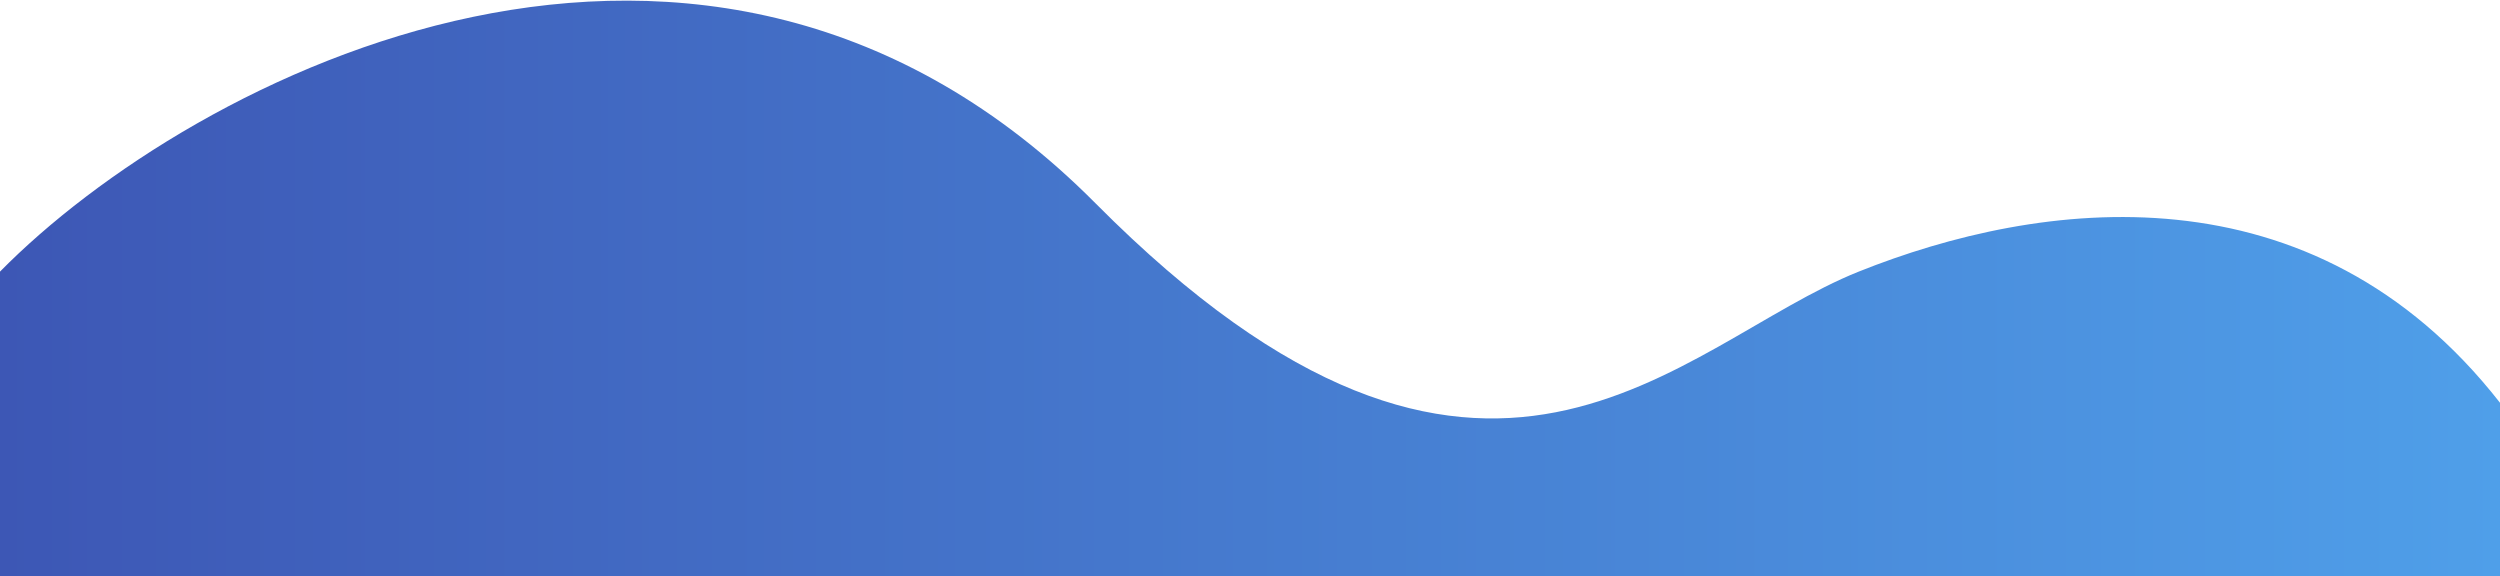 <svg width="1918" height="442" viewBox="0 0 1918 442" fill="none" xmlns="http://www.w3.org/2000/svg">
<path d="M840.5 156C540.523 -145.954 147 59 0 208.384V446.5H1918V309C1773.61 124.43 1564.99 152.781 1426 208.384C1287.01 263.987 1140.48 457.954 840.5 156Z" fill="url(#paint0_linear_584_57)"/>
<defs>
<linearGradient id="paint0_linear_584_57" x1="0" y1="255.5" x2="1918" y2="255.5" gradientUnits="userSpaceOnUse">
<stop stop-color="#3D57B5"/>
<stop offset="1" stop-color="#4F9FE9"/>
</linearGradient>
</defs>
</svg>

